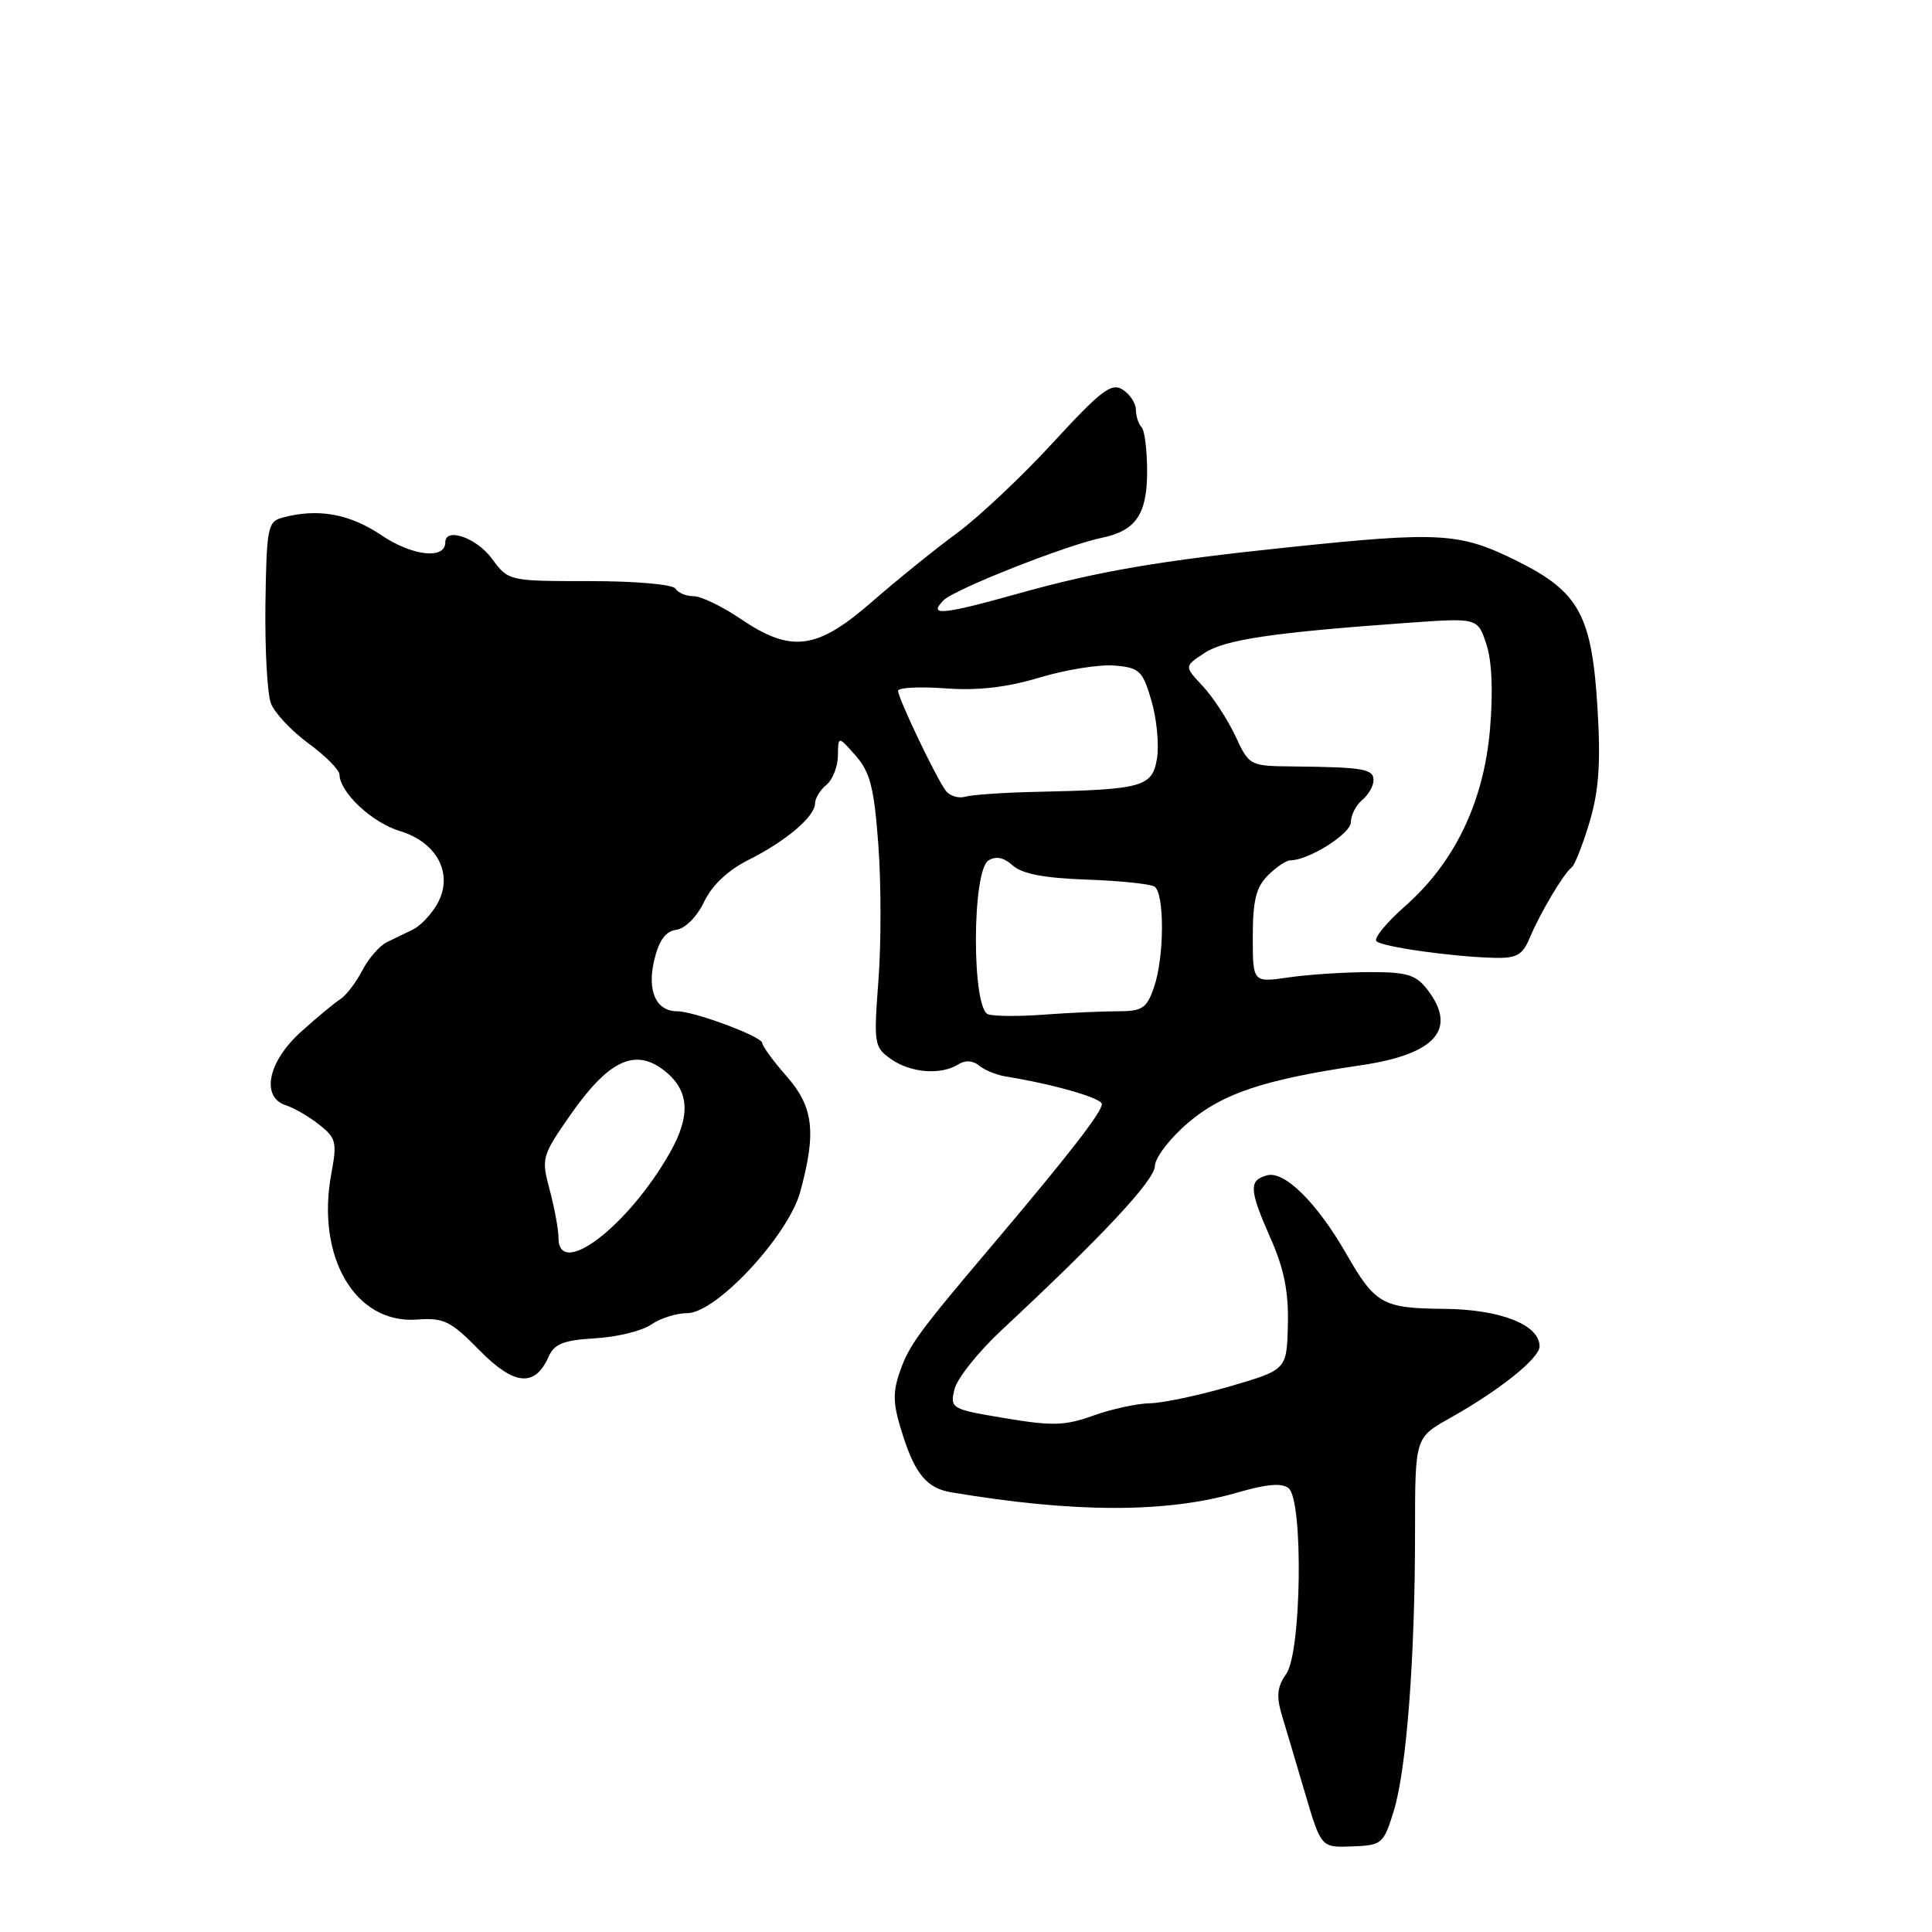 <?xml version="1.0" encoding="UTF-8" standalone="no"?>
<!DOCTYPE svg PUBLIC "-//W3C//DTD SVG 1.1//EN" "http://www.w3.org/Graphics/SVG/1.1/DTD/svg11.dtd" >
<svg xmlns="http://www.w3.org/2000/svg" xmlns:xlink="http://www.w3.org/1999/xlink" version="1.1" viewBox="0 0 256 256">
 <g >
 <path fill="currentColor"
d=" M 184.67 240.00 C 186.37 234.52 187.50 219.76 187.50 203.00 C 187.50 190.50 187.50 190.50 192.08 187.93 C 198.68 184.23 204.00 179.98 204.00 178.40 C 204.00 175.54 198.83 173.50 191.37 173.43 C 183.20 173.36 182.23 172.82 178.41 166.17 C 174.54 159.41 170.23 155.13 167.92 155.73 C 165.43 156.38 165.50 157.62 168.40 164.18 C 170.15 168.15 170.76 171.20 170.65 175.55 C 170.50 181.50 170.50 181.50 163.00 183.69 C 158.88 184.89 154.09 185.91 152.38 185.94 C 150.66 185.97 147.28 186.71 144.88 187.57 C 141.12 188.92 139.46 188.97 133.18 187.92 C 126.02 186.72 125.87 186.64 126.47 184.10 C 126.80 182.67 129.64 179.11 132.79 176.18 C 146.05 163.82 153.00 156.39 153.03 154.50 C 153.05 153.40 155.02 150.83 157.41 148.79 C 161.98 144.88 167.50 143.04 180.34 141.15 C 190.22 139.70 193.16 136.37 189.15 131.15 C 187.60 129.14 186.46 128.80 181.42 128.81 C 178.16 128.82 173.36 129.13 170.75 129.51 C 166.00 130.20 166.00 130.20 166.00 124.10 C 166.00 119.33 166.44 117.56 168.00 116.00 C 169.10 114.90 170.43 114.00 170.97 114.00 C 173.40 114.00 179.00 110.47 179.00 108.94 C 179.00 108.01 179.68 106.68 180.50 106.00 C 181.32 105.32 182.00 104.14 182.00 103.38 C 182.00 101.89 180.67 101.66 171.52 101.56 C 165.55 101.50 165.55 101.50 163.68 97.50 C 162.65 95.30 160.70 92.33 159.36 90.90 C 156.91 88.29 156.91 88.29 159.61 86.52 C 162.32 84.74 168.72 83.80 186.65 82.52 C 195.80 81.87 195.80 81.87 196.95 85.35 C 197.69 87.58 197.86 91.65 197.43 96.66 C 196.60 106.28 192.75 114.29 186.17 120.08 C 183.71 122.25 182.00 124.33 182.38 124.71 C 183.14 125.47 192.46 126.78 198.03 126.92 C 200.98 126.99 201.75 126.54 202.71 124.25 C 204.08 120.97 207.20 115.72 208.25 114.94 C 208.66 114.64 209.72 111.94 210.62 108.94 C 211.84 104.86 212.11 101.18 211.70 94.21 C 210.96 81.50 209.30 78.44 200.95 74.30 C 193.43 70.58 190.85 70.42 171.00 72.49 C 153.69 74.29 145.53 75.68 135.00 78.63 C 124.76 81.49 122.92 81.66 125.04 79.53 C 126.50 78.07 141.29 72.23 146.00 71.26 C 150.50 70.33 152.00 68.14 152.00 62.51 C 152.00 59.66 151.67 57.00 151.26 56.60 C 150.86 56.19 150.52 55.15 150.51 54.29 C 150.51 53.43 149.71 52.23 148.75 51.62 C 147.27 50.68 145.89 51.73 139.50 58.68 C 135.37 63.17 129.64 68.56 126.78 70.66 C 123.91 72.76 118.86 76.85 115.54 79.74 C 108.23 86.12 104.85 86.56 98.10 81.98 C 95.68 80.34 92.89 79.00 91.91 79.00 C 90.92 79.00 89.84 78.55 89.50 78.00 C 89.15 77.43 84.22 77.00 78.13 77.00 C 67.38 77.00 67.38 77.00 65.16 74.00 C 63.12 71.24 59.00 69.82 59.00 71.88 C 59.00 74.17 54.61 73.67 50.54 70.92 C 46.31 68.07 42.12 67.32 37.42 68.59 C 35.48 69.11 35.32 69.91 35.17 80.03 C 35.09 86.02 35.42 91.95 35.90 93.21 C 36.39 94.47 38.62 96.85 40.87 98.50 C 43.12 100.15 44.96 102.00 44.98 102.62 C 45.03 105.01 49.30 109.01 52.99 110.12 C 57.96 111.61 60.15 115.88 57.93 119.79 C 57.14 121.17 55.71 122.68 54.75 123.15 C 53.79 123.62 52.21 124.38 51.25 124.85 C 50.29 125.32 48.83 127.00 48.00 128.60 C 47.17 130.19 45.88 131.89 45.11 132.38 C 44.35 132.86 41.99 134.82 39.86 136.74 C 35.47 140.71 34.53 145.40 37.92 146.47 C 38.97 146.81 40.94 147.95 42.29 149.02 C 44.53 150.78 44.68 151.35 43.91 155.47 C 41.84 166.52 47.05 175.44 55.22 174.85 C 58.82 174.59 59.70 175.02 63.50 178.89 C 68.11 183.59 70.86 183.86 72.68 179.80 C 73.45 178.06 74.65 177.58 78.89 177.33 C 81.78 177.16 85.11 176.34 86.29 175.51 C 87.48 174.68 89.63 174.00 91.07 174.00 C 94.90 174.00 104.45 163.74 106.04 157.91 C 108.19 150.01 107.80 146.68 104.23 142.61 C 102.45 140.59 101.00 138.60 101.00 138.20 C 101.00 137.36 91.98 134.00 89.74 134.00 C 86.94 134.00 85.72 131.32 86.68 127.27 C 87.31 124.60 88.17 123.41 89.62 123.20 C 90.81 123.03 92.36 121.46 93.30 119.49 C 94.35 117.29 96.45 115.31 99.22 113.92 C 104.17 111.44 108.00 108.18 108.00 106.45 C 108.00 105.79 108.67 104.68 109.50 104.00 C 110.33 103.32 111.01 101.57 111.03 100.13 C 111.06 97.50 111.06 97.50 113.38 100.13 C 115.29 102.29 115.82 104.36 116.38 111.88 C 116.76 116.90 116.77 124.98 116.40 129.85 C 115.76 138.37 115.82 138.76 118.09 140.35 C 120.68 142.17 124.69 142.48 126.97 141.04 C 127.90 140.45 128.91 140.51 129.74 141.20 C 130.45 141.79 132.04 142.44 133.27 142.64 C 139.67 143.68 146.00 145.50 146.00 146.30 C 146.00 147.38 141.56 153.09 131.32 165.19 C 121.71 176.54 120.48 178.22 119.26 181.69 C 118.23 184.64 118.30 186.06 119.69 190.36 C 121.29 195.34 122.89 197.21 126.00 197.73 C 142.38 200.49 154.59 200.50 164.00 197.76 C 167.86 196.64 169.87 196.47 170.75 197.20 C 172.71 198.83 172.46 218.90 170.44 221.79 C 169.23 223.51 169.10 224.74 169.85 227.26 C 170.39 229.04 171.78 233.72 172.94 237.66 C 175.06 244.82 175.06 244.82 179.17 244.66 C 183.13 244.51 183.33 244.33 184.67 240.00 Z  M 74.00 164.01 C 74.00 162.92 73.48 160.07 72.84 157.68 C 71.71 153.45 71.78 153.19 75.59 147.72 C 80.55 140.61 84.03 138.89 87.81 141.70 C 91.34 144.33 91.63 147.69 88.75 152.77 C 83.20 162.52 74.00 169.54 74.00 164.01 Z  M 130.95 134.41 C 128.75 133.73 128.77 115.38 130.98 114.01 C 131.97 113.40 133.03 113.62 134.21 114.69 C 135.43 115.79 138.37 116.35 143.93 116.55 C 148.32 116.70 152.38 117.12 152.96 117.47 C 154.33 118.32 154.29 126.86 152.90 130.85 C 151.93 133.63 151.36 134.00 148.05 134.00 C 145.98 134.00 141.64 134.20 138.40 134.44 C 135.15 134.69 131.80 134.67 130.95 134.41 Z  M 125.32 104.77 C 124.05 103.10 119.00 92.52 119.00 91.53 C 119.00 91.11 121.81 90.96 125.24 91.21 C 129.58 91.53 133.39 91.09 137.78 89.77 C 141.24 88.73 145.70 88.02 147.68 88.19 C 150.99 88.47 151.40 88.86 152.57 92.84 C 153.27 95.23 153.60 98.67 153.31 100.48 C 152.69 104.27 151.45 104.62 137.50 104.92 C 133.10 105.01 128.78 105.31 127.89 105.57 C 127.01 105.83 125.85 105.47 125.32 104.77 Z "/>
</g>
</svg>